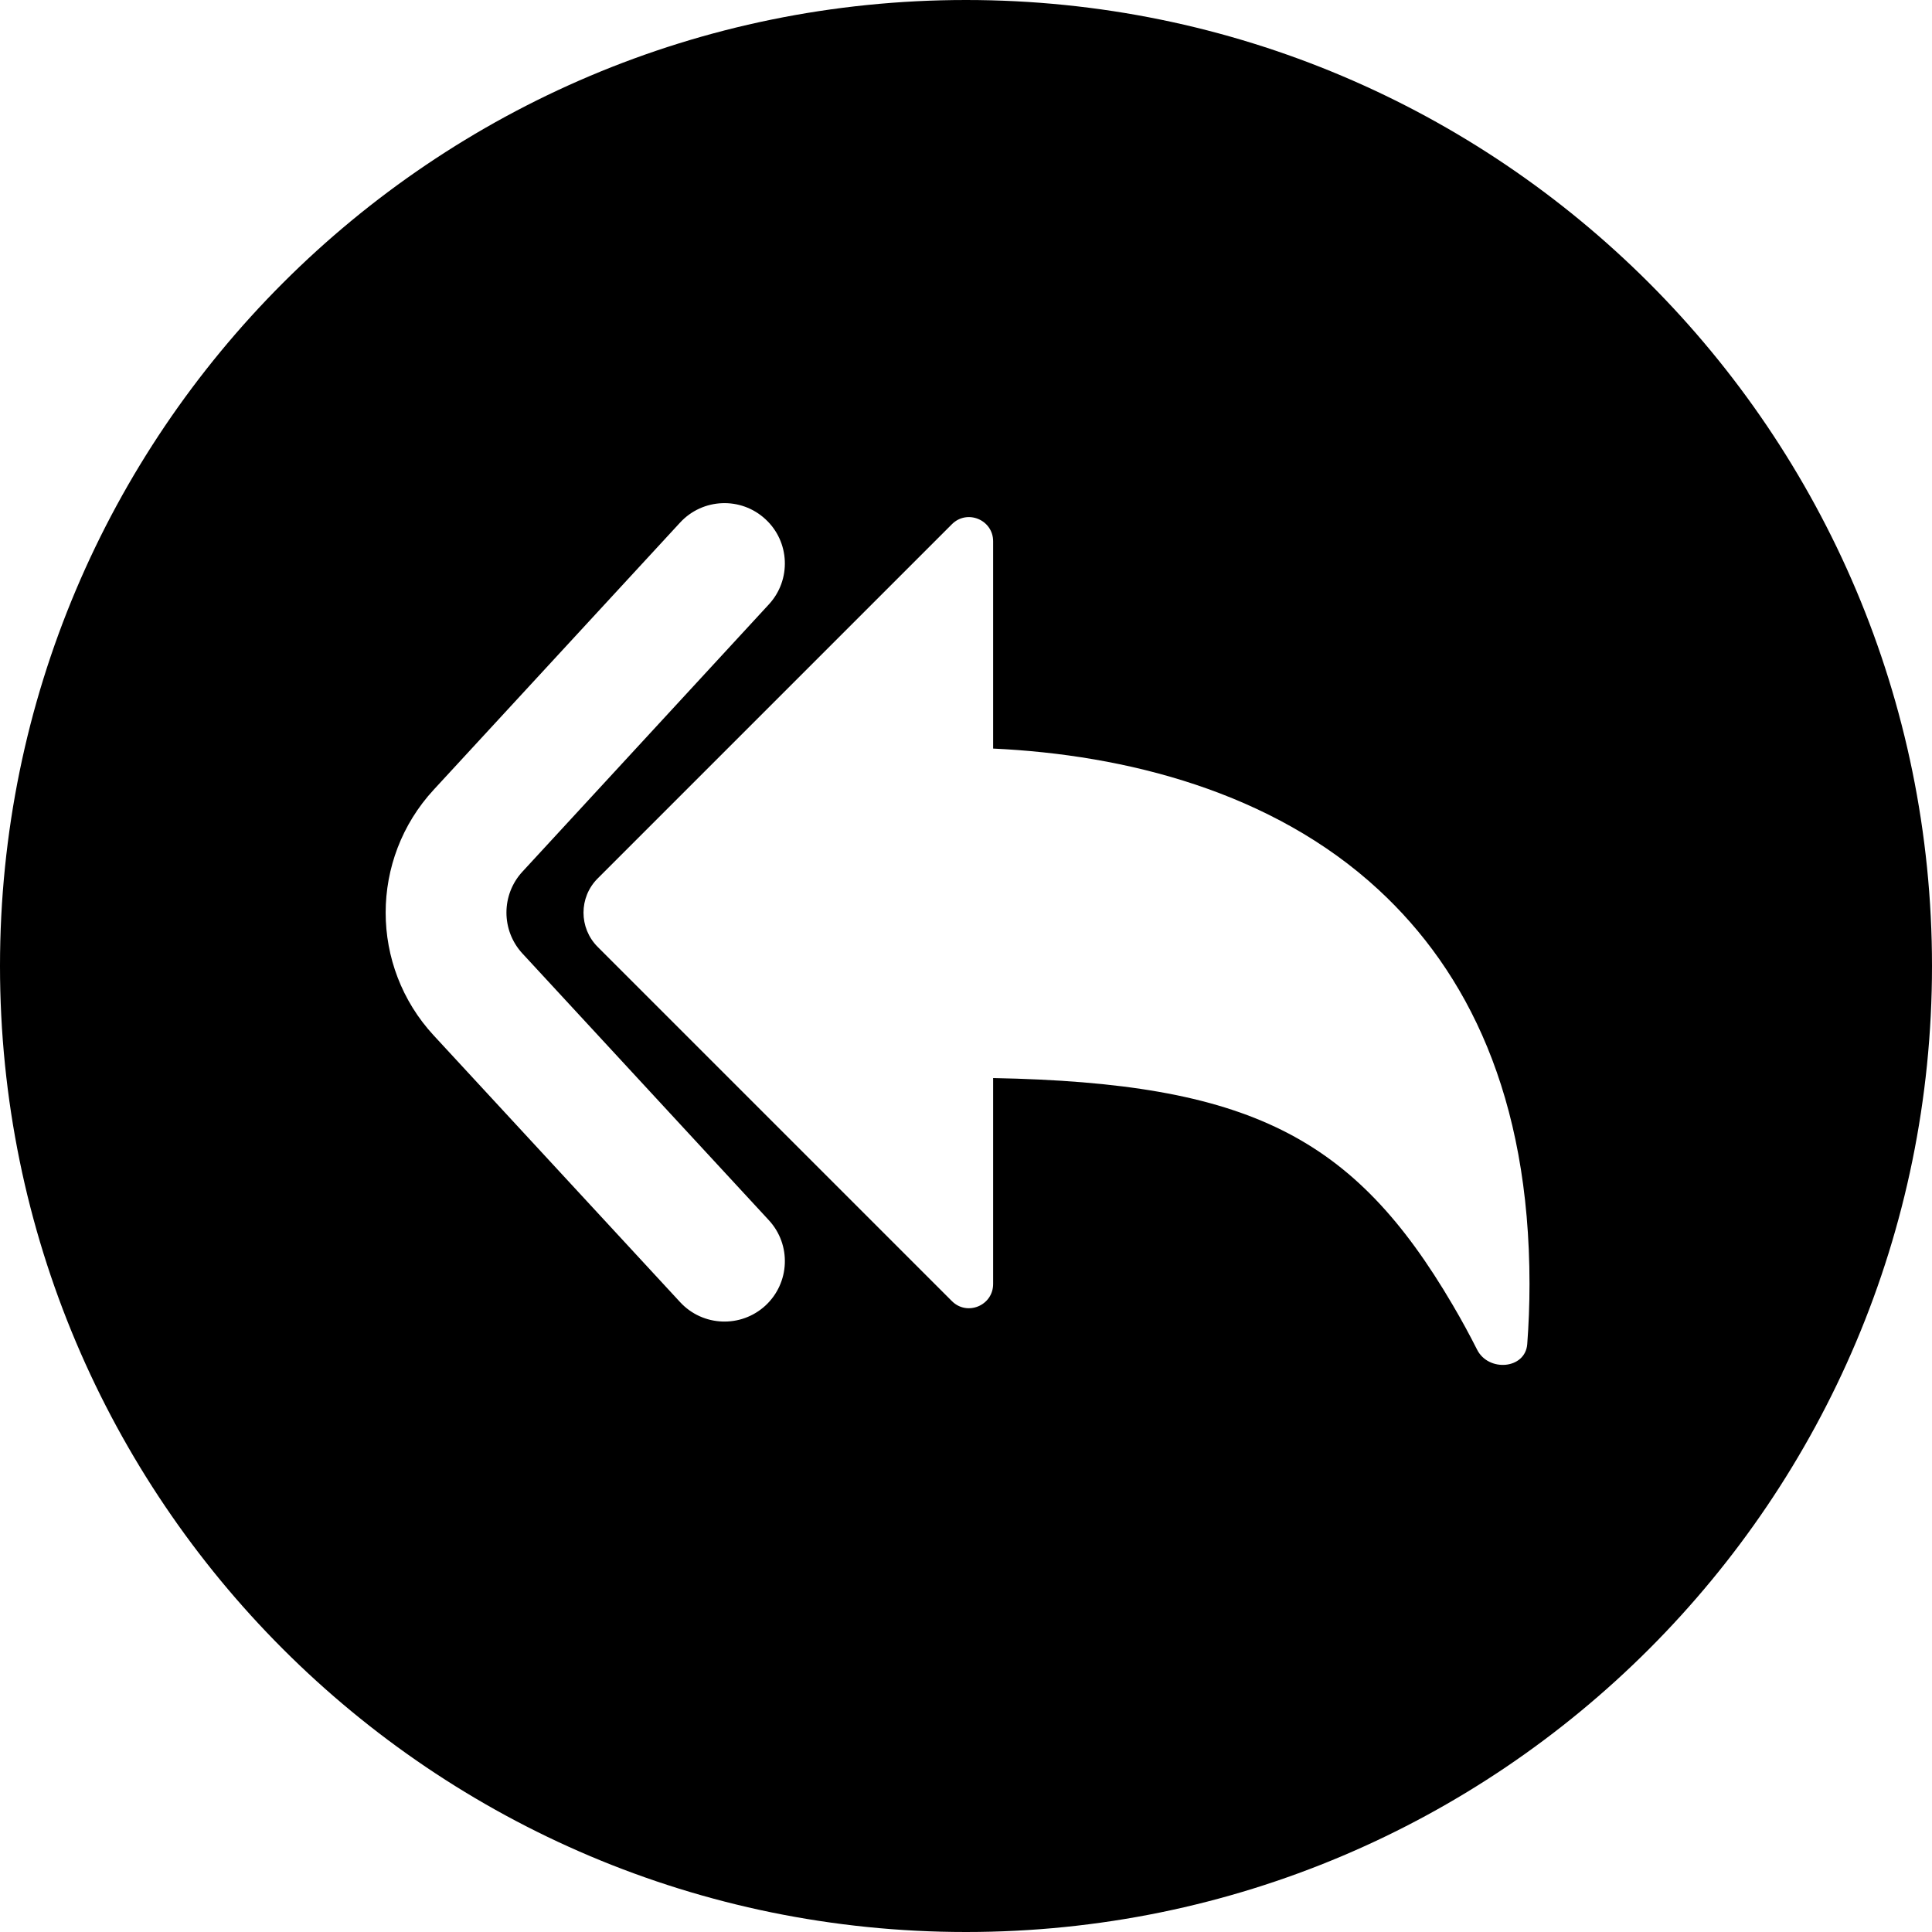 <svg width="24" height="24" viewBox="0 0 24 24" fill="none" xmlns="http://www.w3.org/2000/svg">
<path d="M12 0C5.373 0 0 5.373 0 12C0 18.627 5.373 24 12 24C18.627 24 24 18.627 24 12C24 5.373 18.627 0 12 0ZM9.551 7.508L6.49 10.828C6.225 11.115 6.225 11.558 6.49 11.845L9.551 15.158C9.832 15.462 9.813 15.936 9.509 16.218C9.204 16.499 8.73 16.48 8.449 16.176L5.388 12.863C4.592 12.002 4.592 10.673 5.387 9.811L8.448 6.492C8.729 6.187 9.204 6.168 9.508 6.449C9.813 6.729 9.832 7.204 9.551 7.508ZM12.337 6.724V9.299C13.979 9.375 15.804 9.833 17.123 11.051C18.226 12.069 19 13.616 19 15.95C19 16.208 18.99 16.457 18.972 16.697C18.948 17.01 18.488 17.046 18.348 16.764C18.257 16.584 18.157 16.399 18.045 16.209C16.817 14.117 15.521 13.453 12.337 13.392V15.95C12.337 16.218 12.014 16.352 11.825 16.163L7.424 11.762C7.19 11.527 7.19 11.147 7.424 10.913L11.825 6.512C12.014 6.323 12.337 6.457 12.337 6.724Z" fill="black"/>
</svg>
